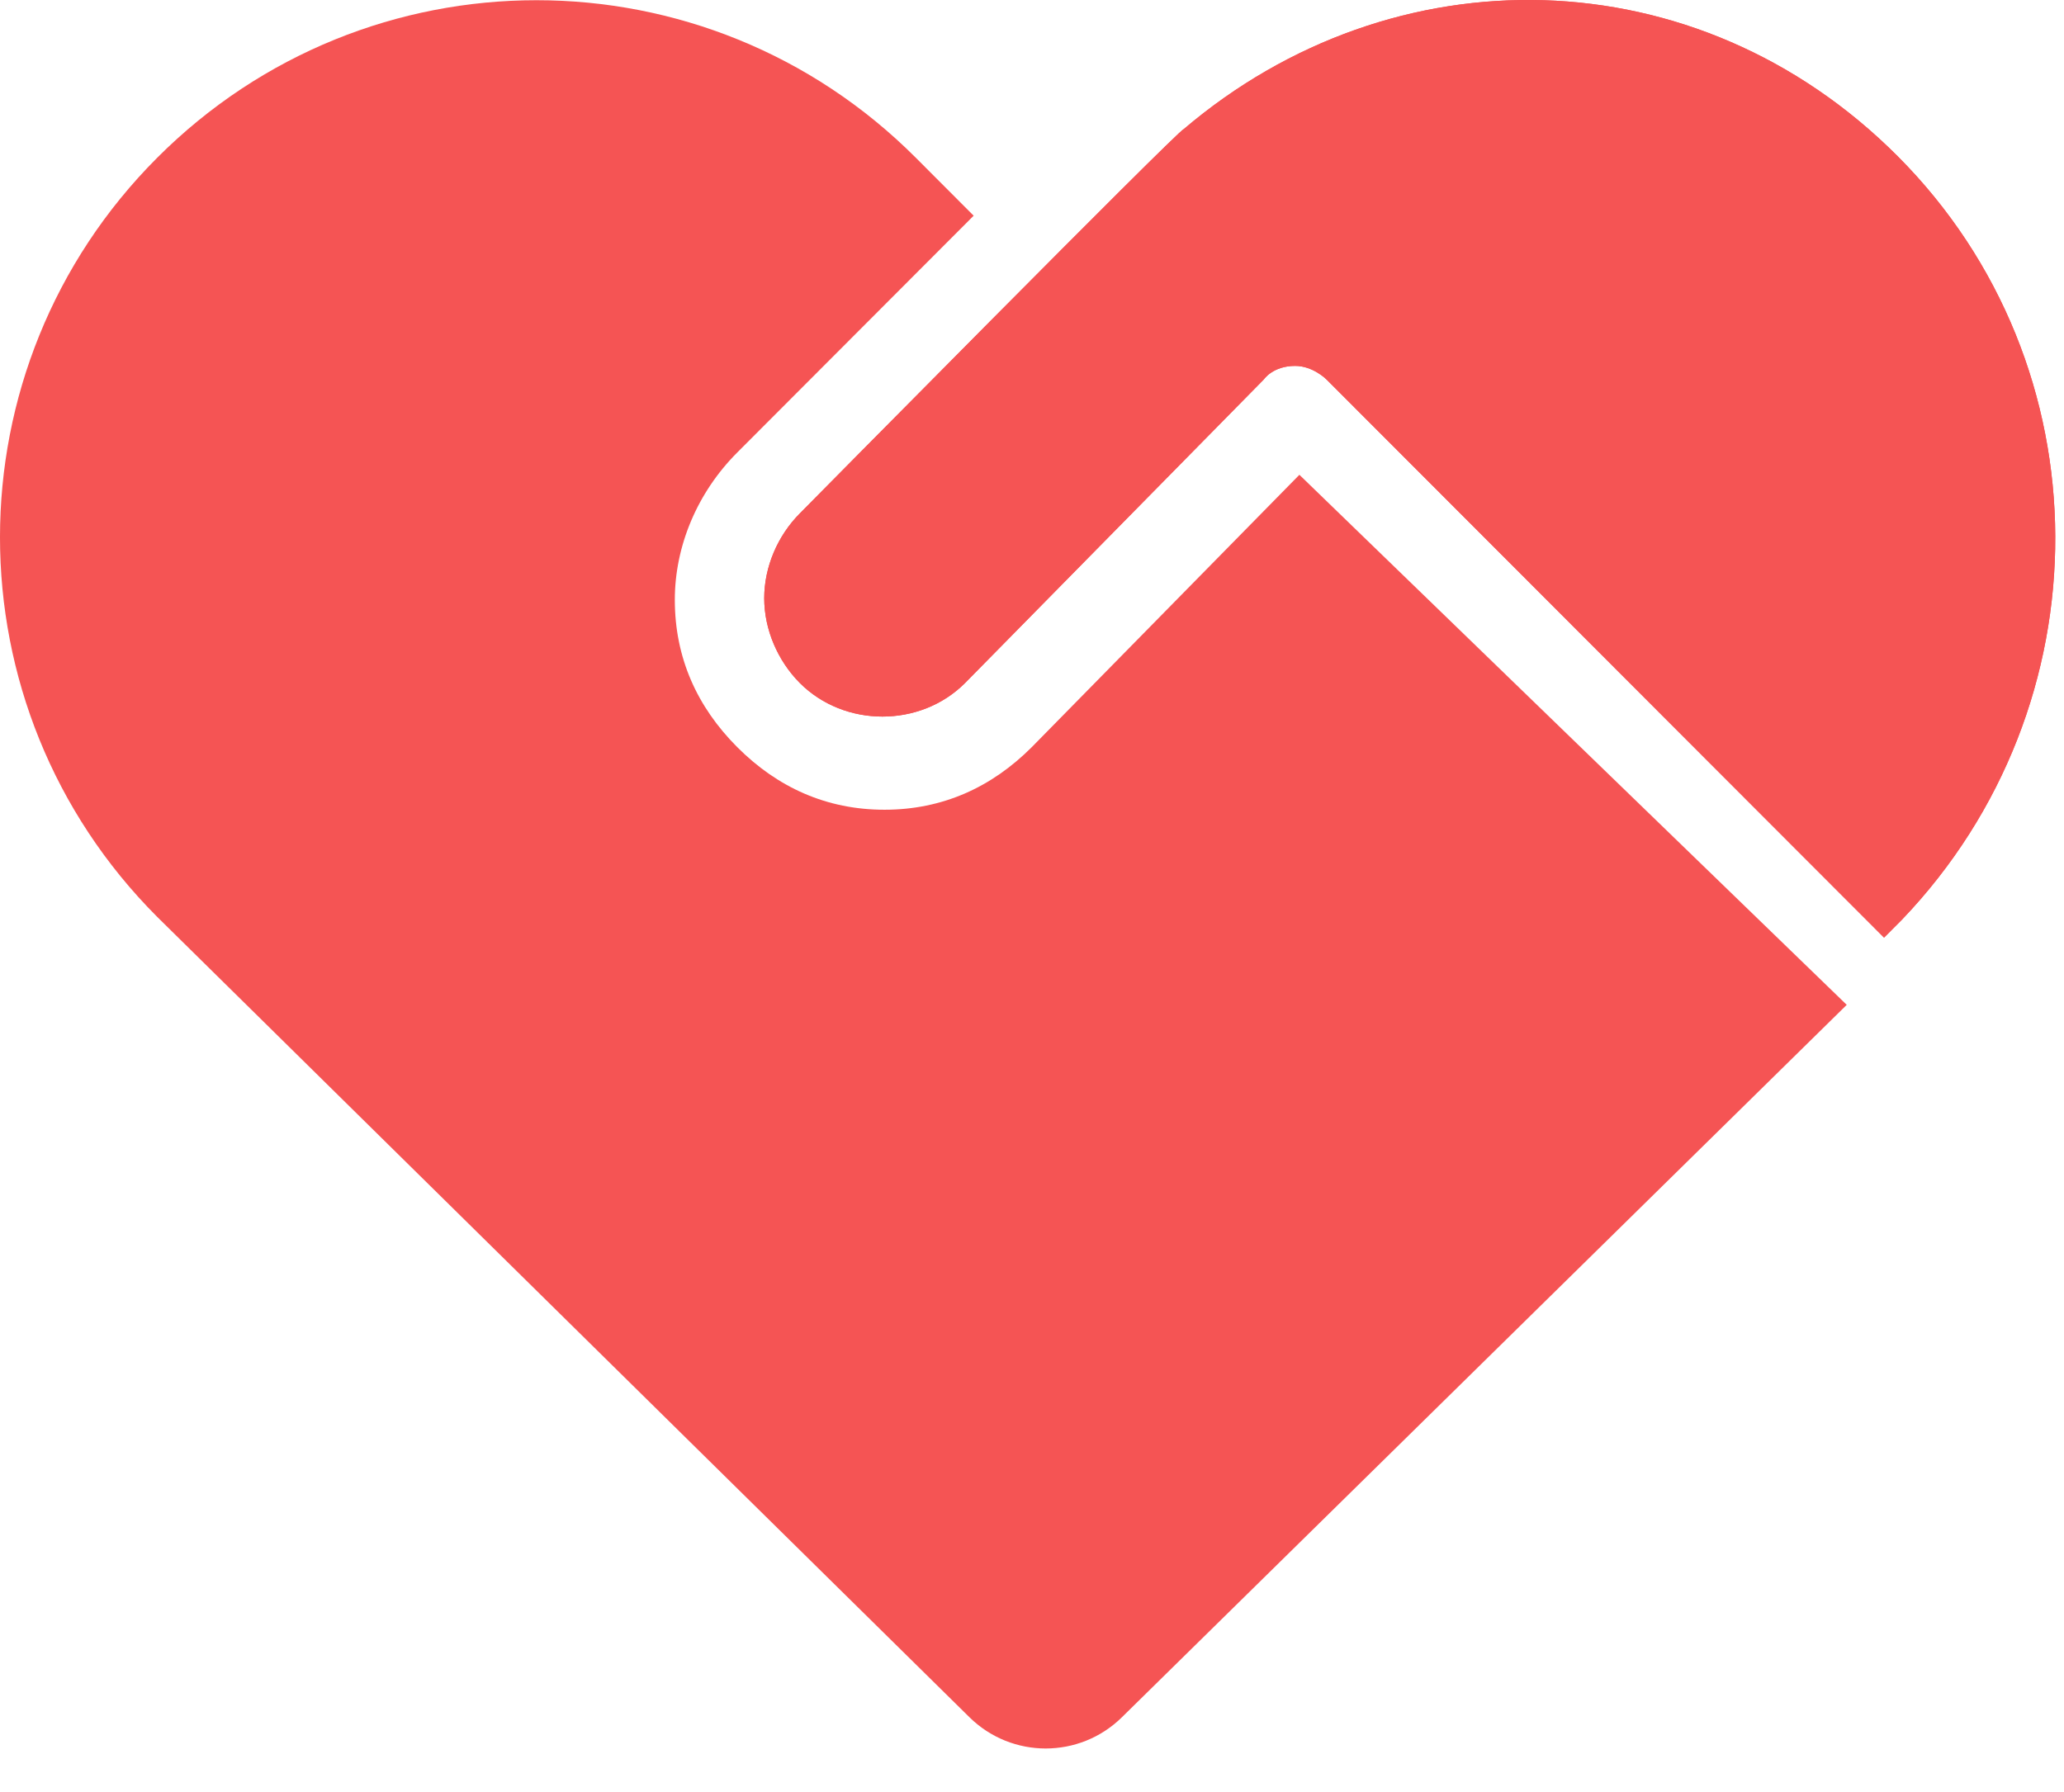 <svg width="38" height="33" viewBox="0 0 38 33" fill="none" xmlns="http://www.w3.org/2000/svg">
<path d="M28.424 0.004C26.082 -0.068 23.722 0.735 21.791 2.38C21.709 2.38 14.727 9.453 14.727 9.453C14.317 9.864 14.07 10.44 14.07 11.016C14.07 11.591 14.317 12.167 14.727 12.579C15.549 13.401 16.945 13.401 17.766 12.579L23.27 6.985C23.27 6.985 23.434 6.738 23.845 6.738C24.173 6.738 24.419 6.985 24.419 6.985L34.687 17.266L35.016 16.936C38.794 12.989 38.794 6.739 34.934 2.873C33.086 1.023 30.765 0.076 28.424 0.004Z" fill="#F55454"/>
<path d="M28.424 0.004C26.082 -0.068 23.722 0.735 21.791 2.38C21.709 2.38 14.727 9.453 14.727 9.453C14.317 9.864 14.07 10.44 14.07 11.016C14.07 11.591 14.317 12.167 14.727 12.579C15.549 13.401 16.945 13.401 17.766 12.579L23.27 6.985C23.27 6.985 23.434 6.738 23.845 6.738C24.173 6.738 24.419 6.985 24.419 6.985L34.687 17.266L35.016 16.936C38.794 12.989 38.794 6.739 34.934 2.873C33.086 1.023 30.765 0.076 28.424 0.004Z" fill="#F55454"/>
<path d="M2.895 2.904C4.826 0.971 7.352 0.004 9.878 0.004C12.403 0.004 14.929 0.971 16.86 2.904L17.926 3.972L13.574 8.332C12.835 9.072 12.424 10.059 12.424 11.046C12.424 12.115 12.835 13.019 13.574 13.759C14.313 14.499 15.216 14.911 16.284 14.911C17.351 14.911 18.256 14.499 18.995 13.759L23.923 8.743L34 18.504L20.654 31.624C19.875 32.39 18.626 32.389 17.848 31.622L2.895 16.885C-0.965 13.02 -0.965 6.769 2.895 2.904Z" fill="#F55454"/>
</svg>
